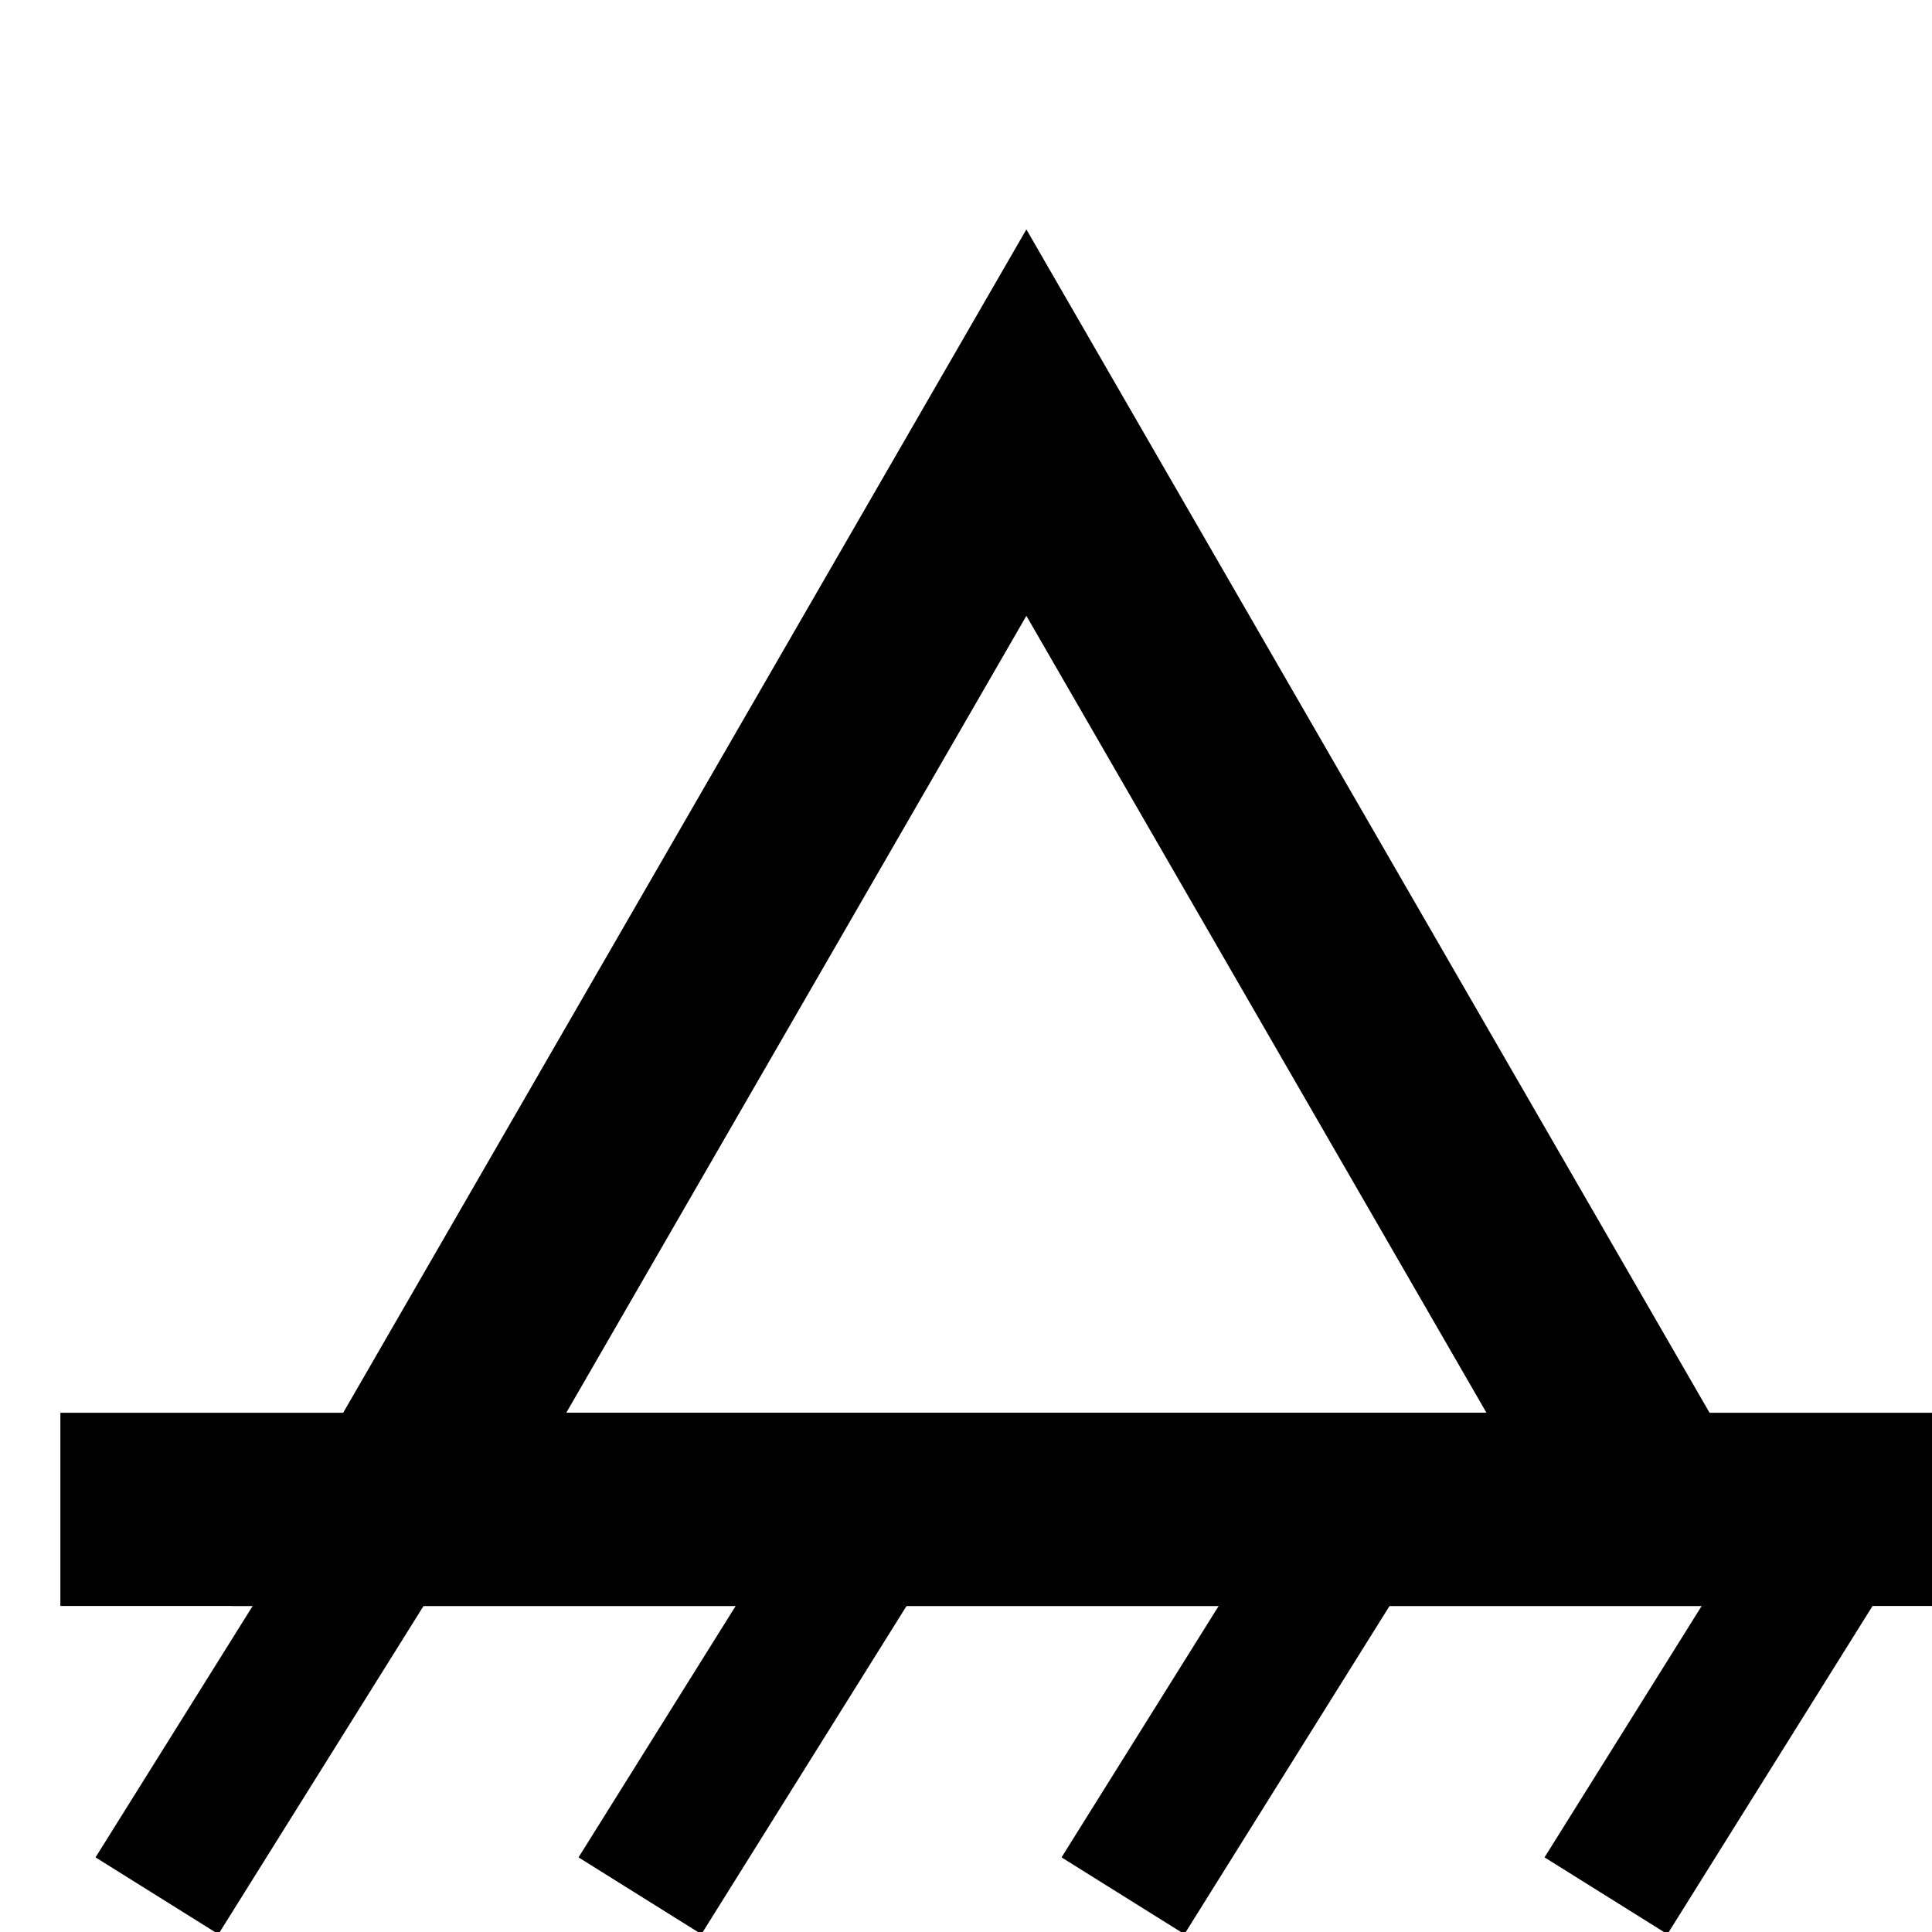<svg version="1.1" xmlns="http://www.w3.org/2000/svg" xmlns:xlink="http://www.w3.org/1999/xlink" width="40" height="40" viewBox="5,0,40,30"><g fill="none" fill-rule="nonzero" stroke="#000000" stroke-width="none" stroke-linecap="butt" stroke-linejoin="miter" stroke-miterlimit="10" stroke-dasharray="" stroke-dashoffset="0" font-family="none" font-weight="none" font-size="none" text-anchor="none" style="mix-blend-mode: normal"><path d="M13.26,26.25l12.99,-22.5l12.99,22.5z" stroke-width="4"/><path d="M6.25,26.25h40" stroke-width="4"/><path d="M8.25,34.25l5,-8" stroke-width="3"/><path d="M18.25,34.25l5,-8" stroke-width="3"/><path d="M28.25,34.25l5,-8" stroke-width="3"/><path d="M38.25,34.25l5,-8" stroke-width="3"/></g></svg>